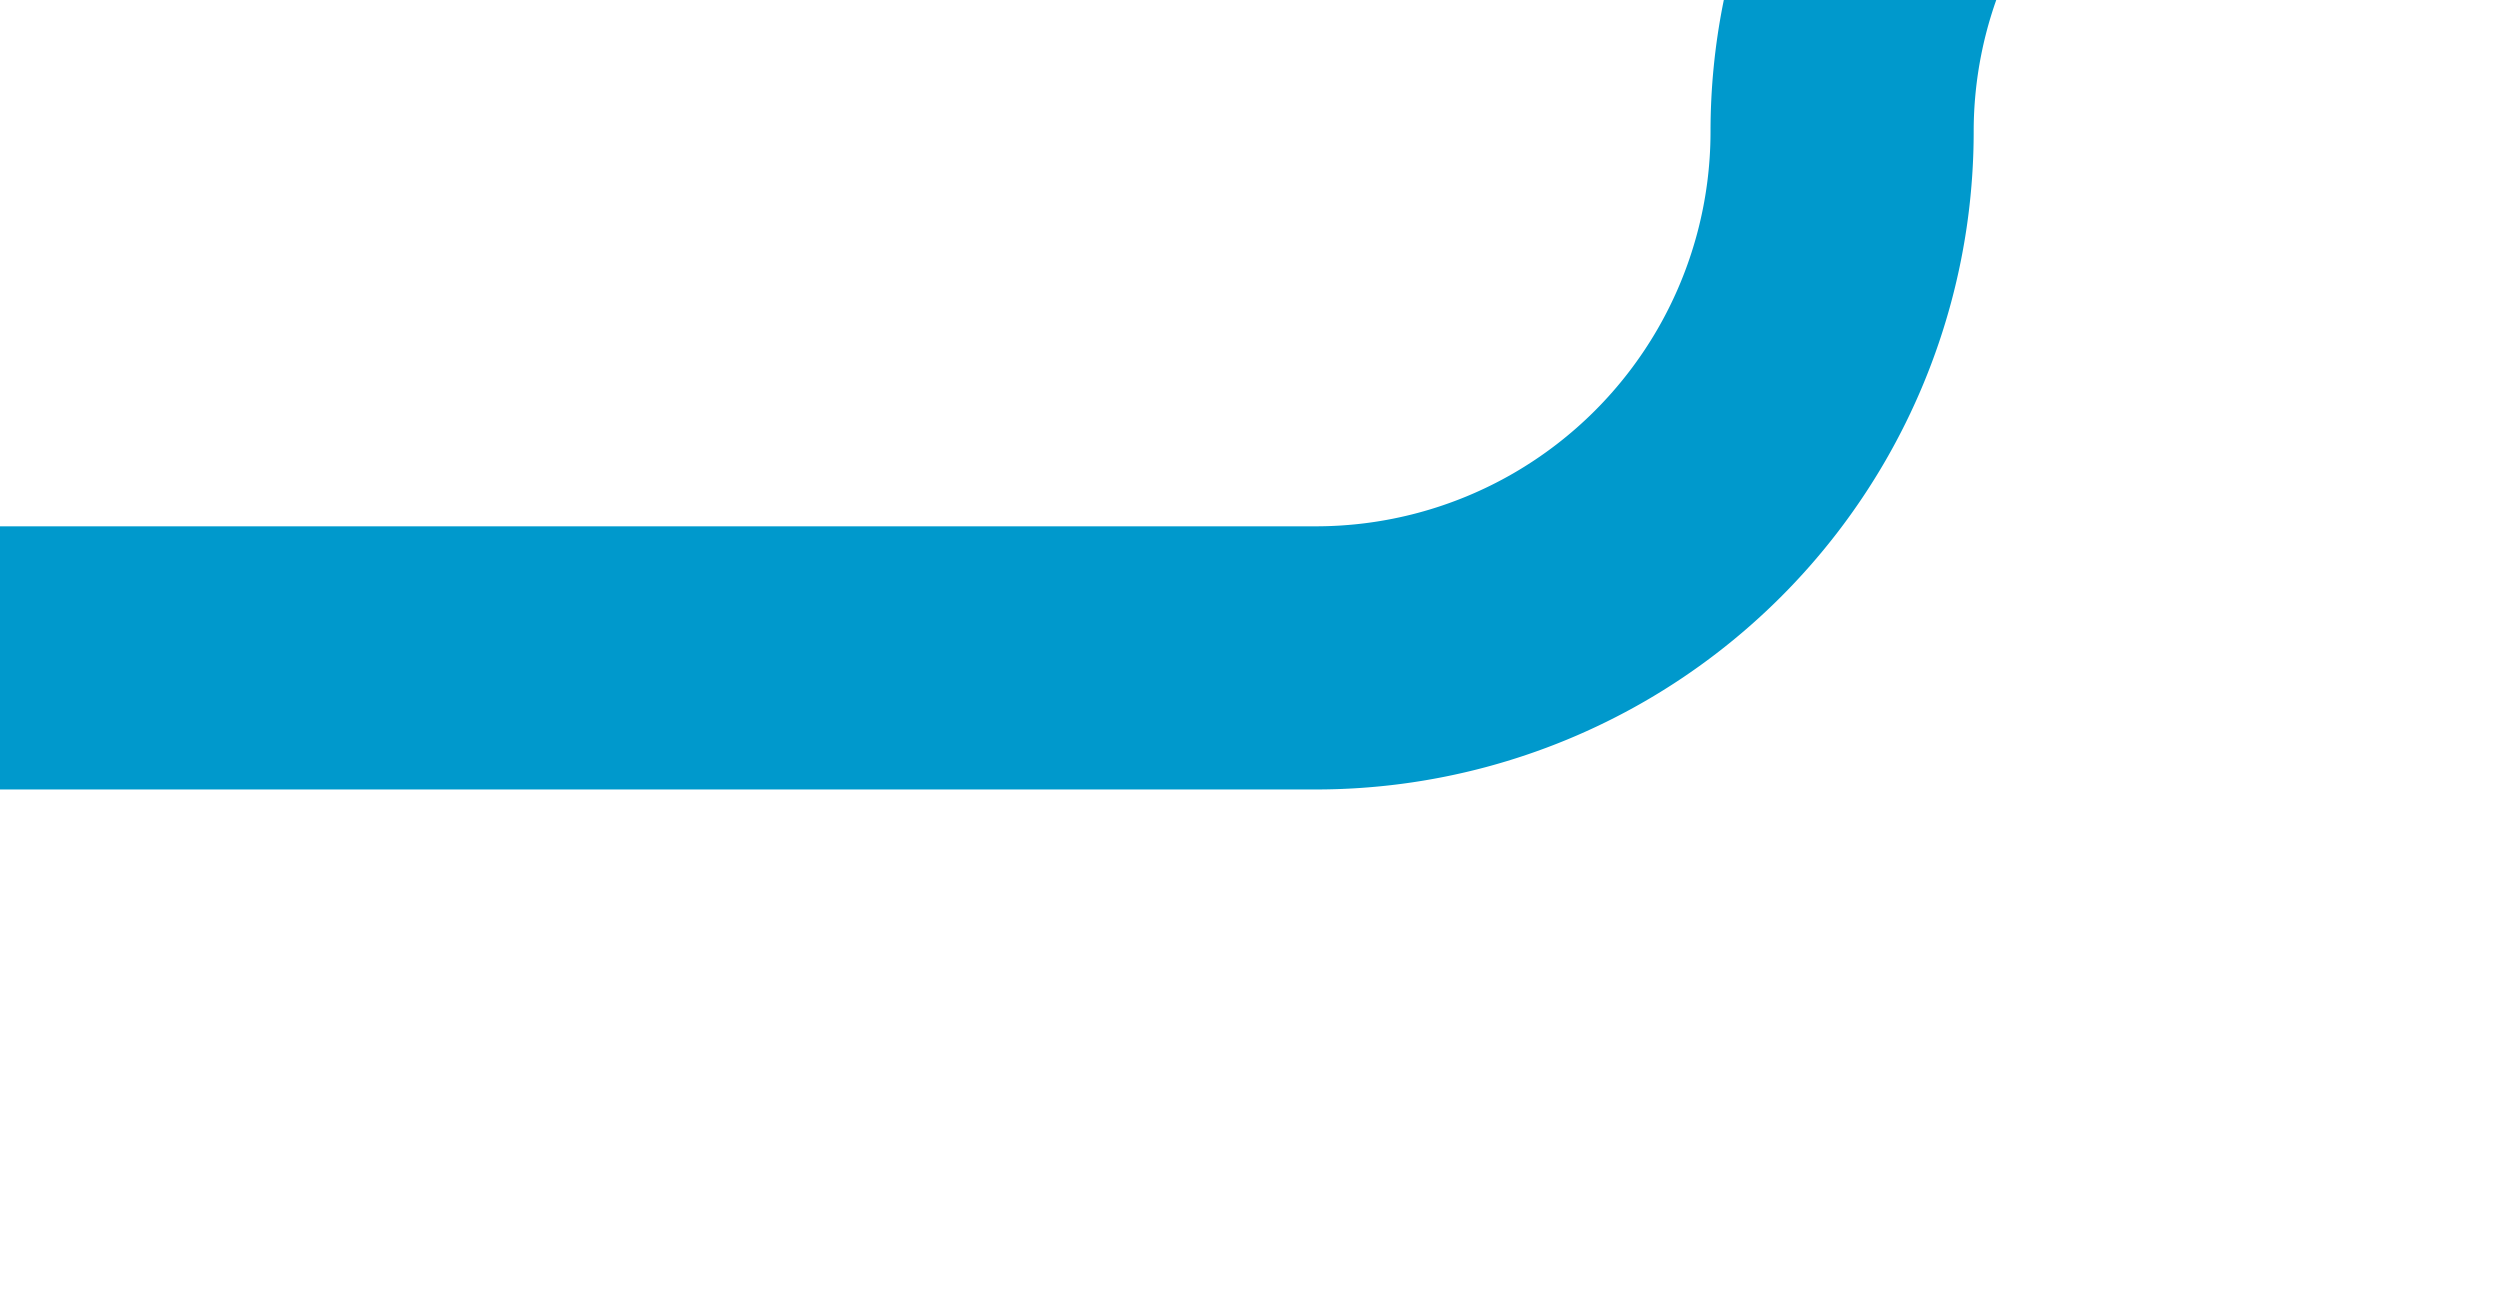 ﻿<?xml version="1.0" encoding="utf-8"?>
<svg version="1.1" xmlns:xlink="http://www.w3.org/1999/xlink" width="19px" height="10px" preserveAspectRatio="xMinYMid meet" viewBox="406 760  19 8" xmlns="http://www.w3.org/2000/svg">
  <path d="M 451 756  L 424 756  A 4 4 0 0 0 420 760 A 4 4 0 0 1 416 764 L 406 764  " stroke-width="2" stroke="#0099cc" fill="none" />
</svg>